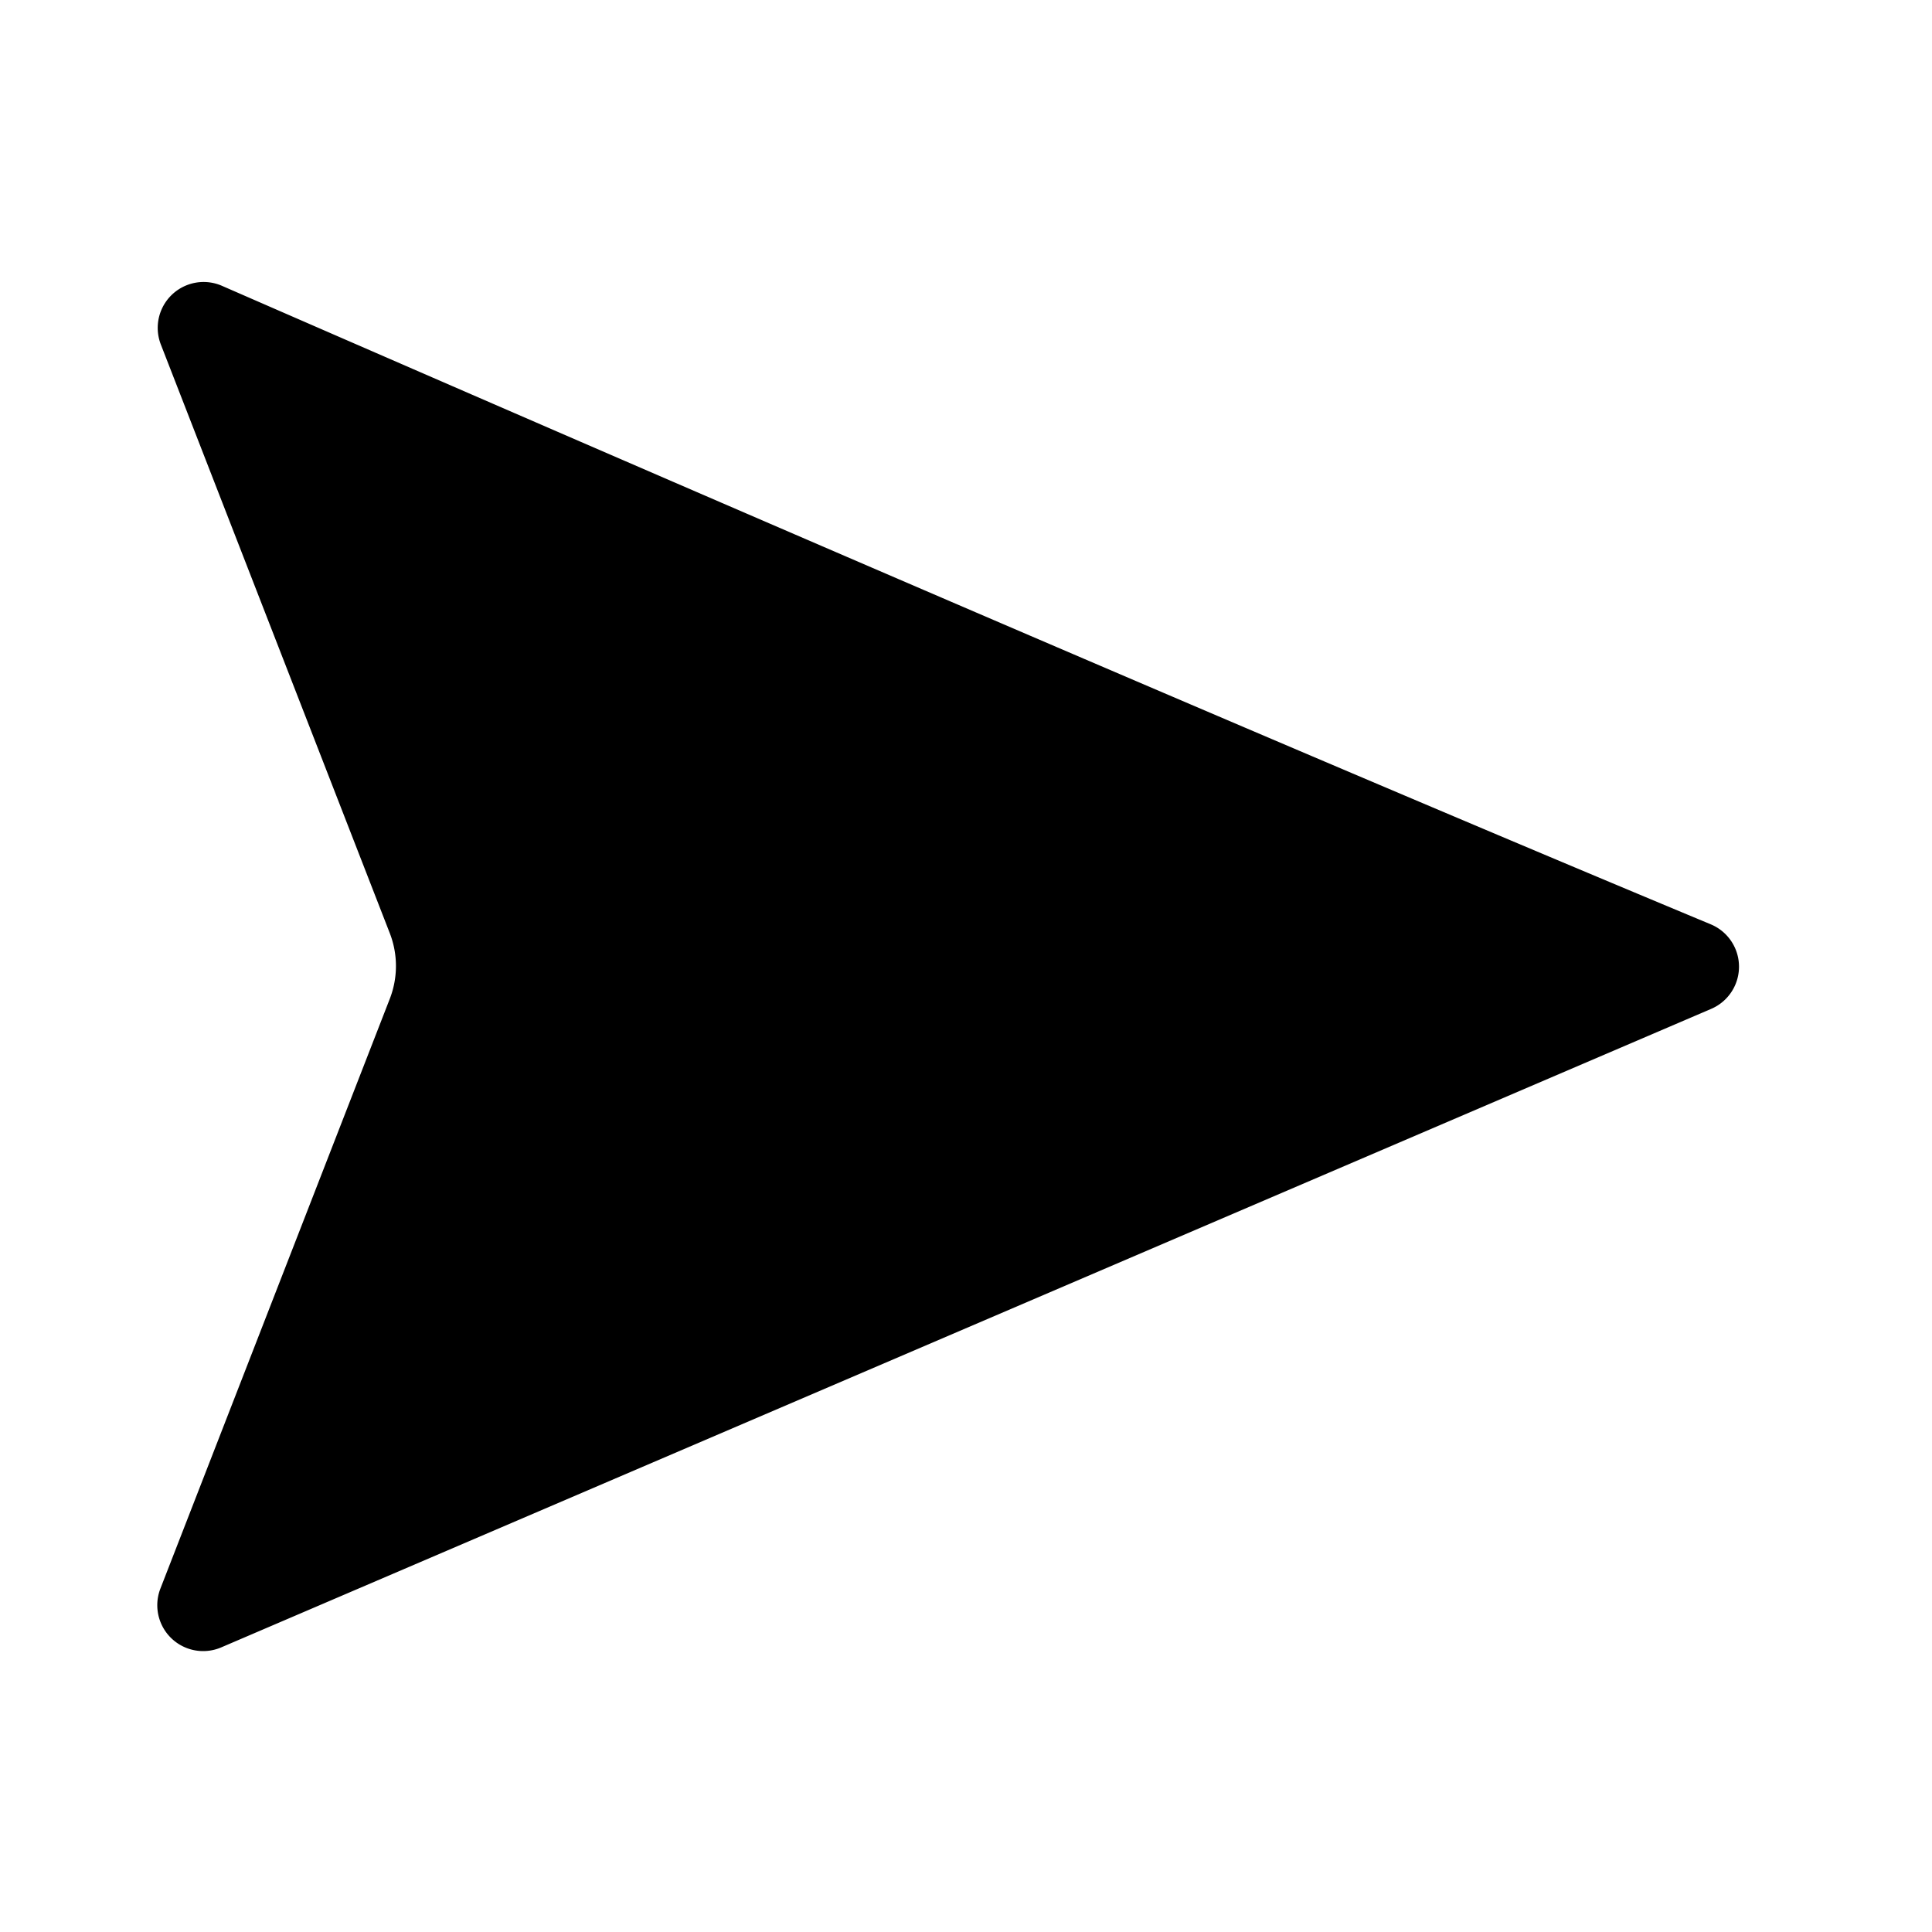 <svg xmlns="http://www.w3.org/2000/svg" width="16" height="16" viewBox="0 0 16 16"><path fill="currentColor" d="M1.332 2.853a.38.38 0 0 1 .506-.486c2.168.946 8.082 3.518 12.33 5.288a.38.38 0 0 1 .001.701L1.832 13.643a.38.38 0 0 1-.504-.486l1.9-4.885a.75.75 0 0 0 0-.544z"/></svg>